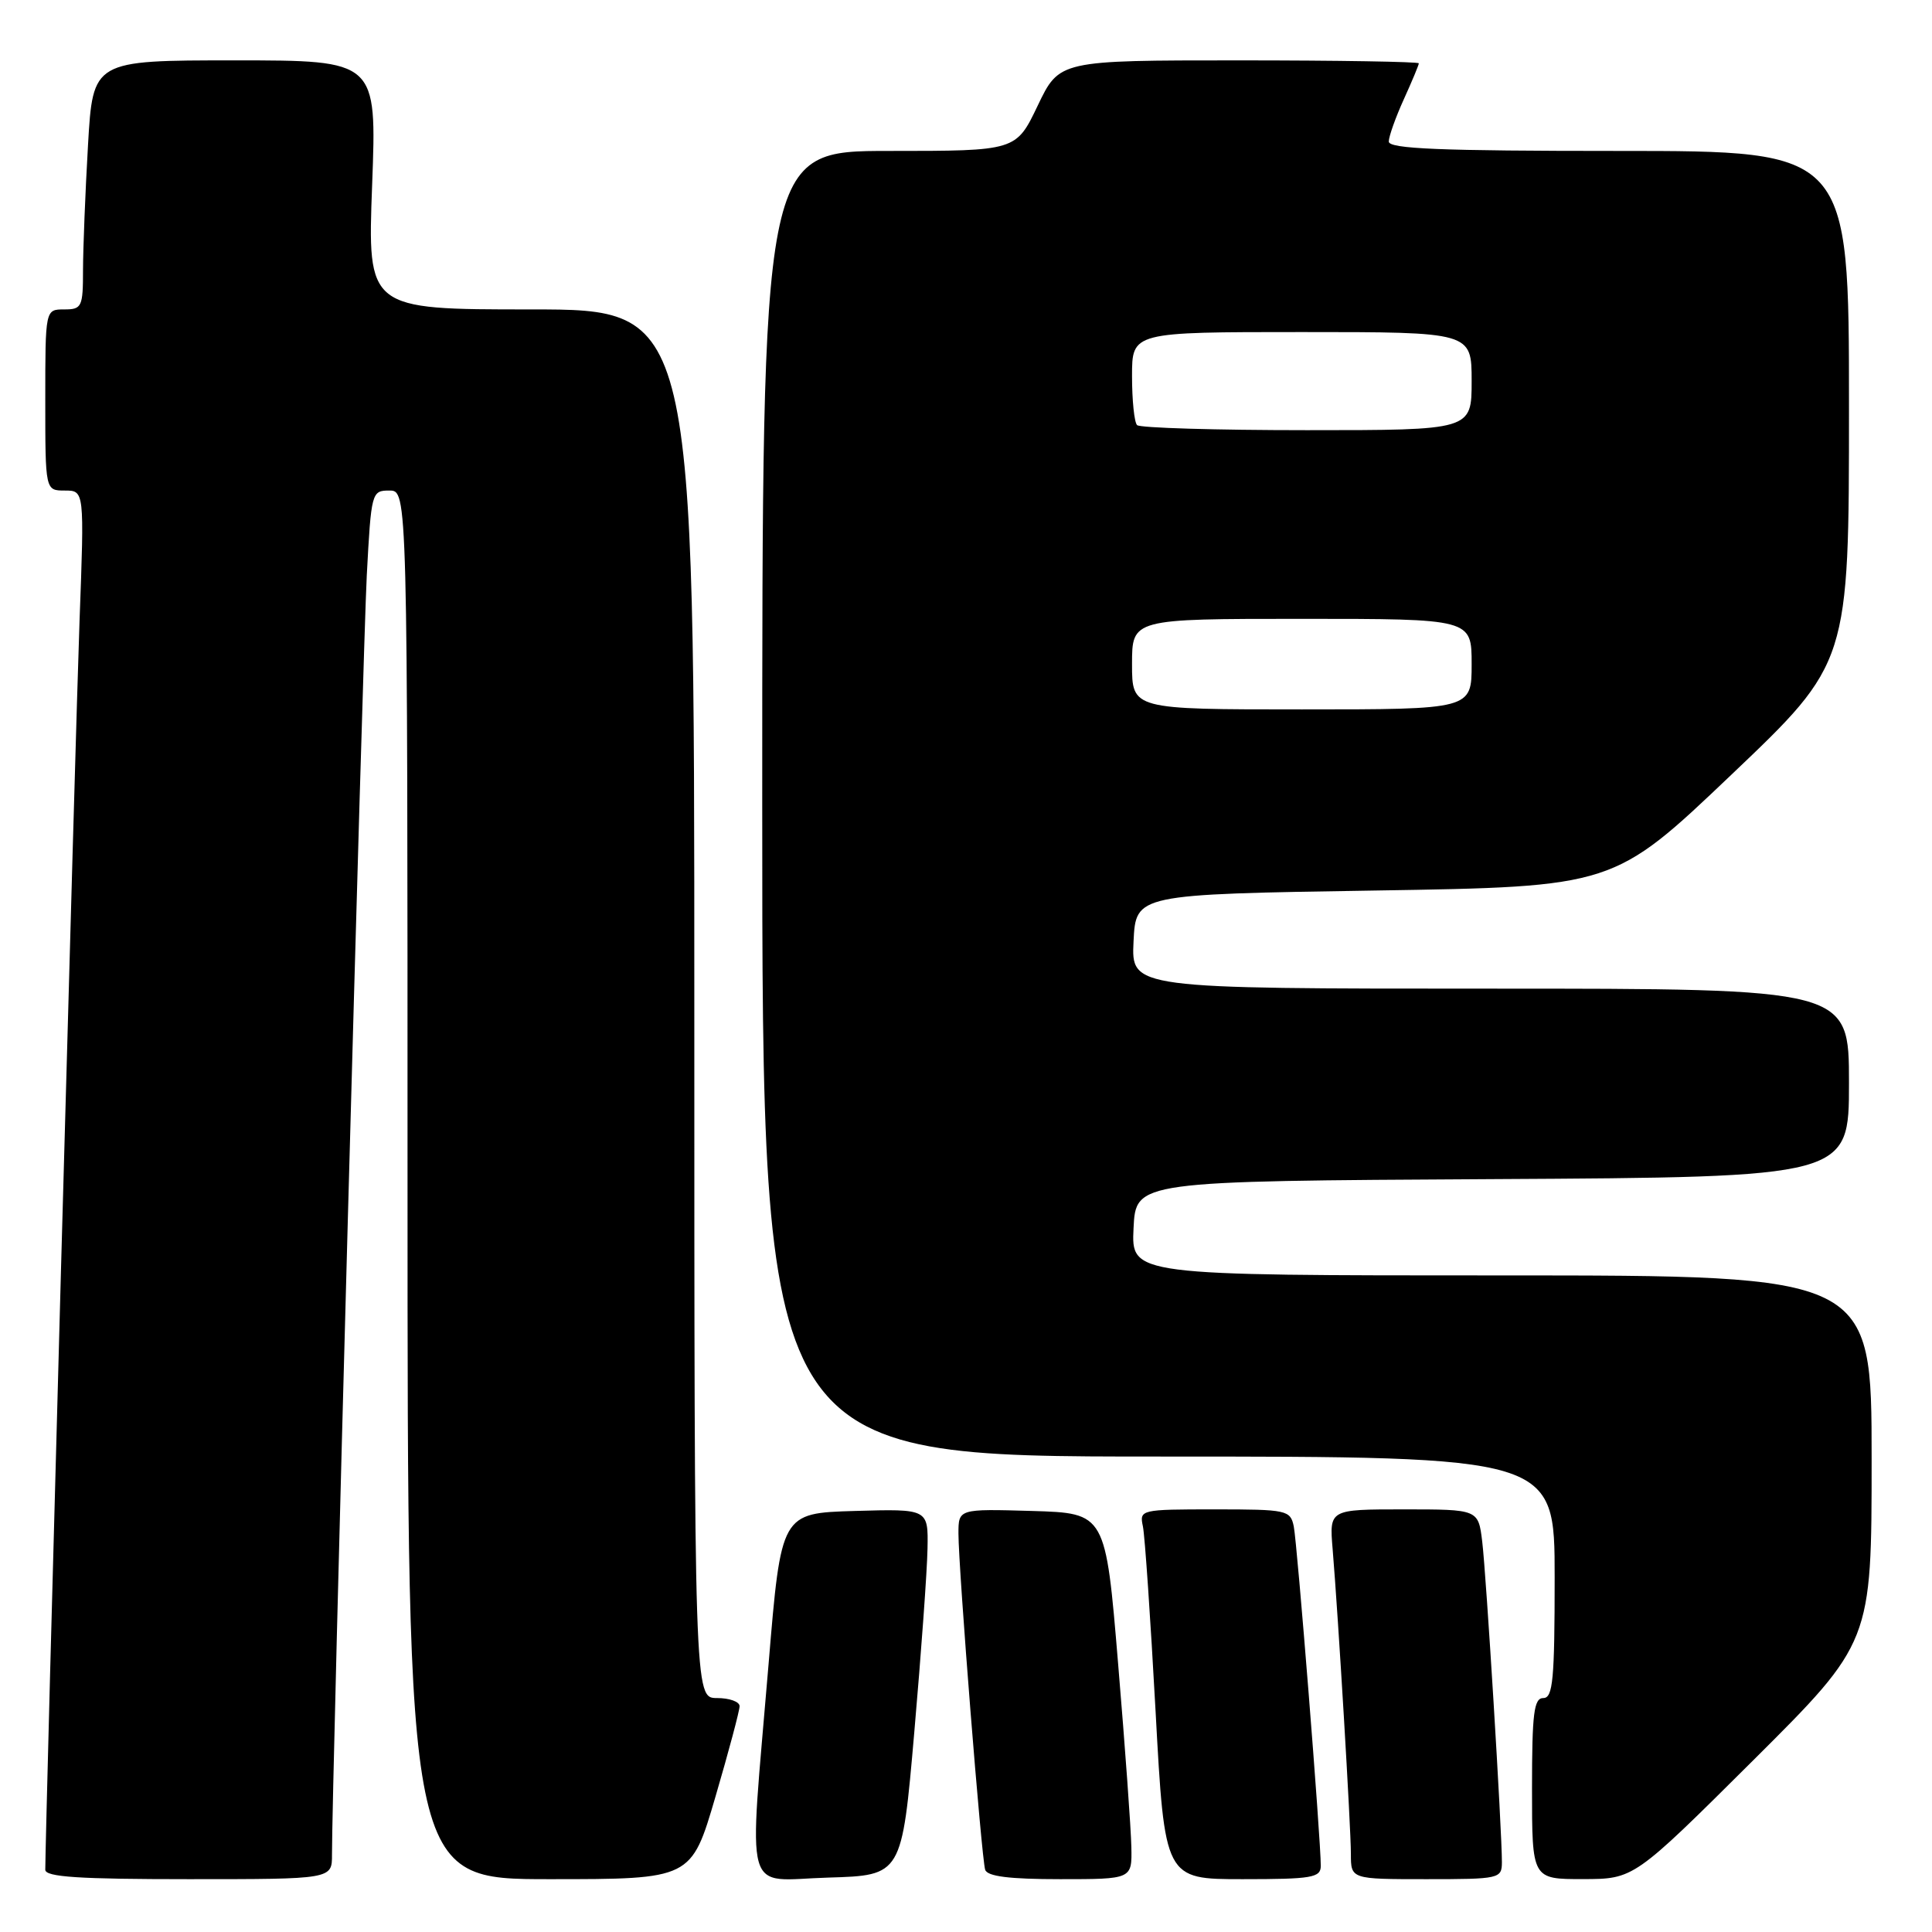 <?xml version="1.0" encoding="UTF-8" standalone="no"?>
<!DOCTYPE svg PUBLIC "-//W3C//DTD SVG 1.1//EN" "http://www.w3.org/Graphics/SVG/1.1/DTD/svg11.dtd" >
<svg xmlns="http://www.w3.org/2000/svg" xmlns:xlink="http://www.w3.org/1999/xlink" version="1.1" viewBox="0 0 256 256">
 <g >
 <path fill="currentColor"
d=" M 43.99 245.75 C 43.96 237.49 48.08 86.21 48.60 76.25 C 49.19 65.20 49.24 65.00 51.60 65.00 C 54.00 65.00 54.00 65.00 54.00 157.00 C 54.00 249.00 54.00 249.00 72.80 249.00 C 91.60 249.00 91.60 249.00 94.80 238.08 C 96.56 232.07 98.00 226.67 98.00 226.08 C 98.00 225.48 96.65 225.00 95.00 225.00 C 92.00 225.00 92.00 225.00 92.00 133.00 C 92.00 41.00 92.00 41.00 70.34 41.00 C 48.69 41.00 48.69 41.00 49.31 24.50 C 49.93 8.00 49.93 8.00 31.12 8.00 C 12.31 8.00 12.31 8.00 11.66 19.25 C 11.30 25.44 11.01 32.86 11.00 35.75 C 11.00 40.68 10.85 41.00 8.50 41.00 C 6.00 41.00 6.00 41.00 6.00 53.00 C 6.00 65.00 6.00 65.00 8.59 65.00 C 11.18 65.00 11.18 65.00 10.54 82.25 C 10.03 96.01 6.00 242.93 6.00 247.75 C 6.00 248.71 10.47 249.00 25.00 249.00 C 44.00 249.00 44.00 249.00 43.99 245.75 Z  M 121.15 229.50 C 122.06 219.05 122.85 208.12 122.90 205.21 C 123.00 199.93 123.00 199.93 113.25 200.21 C 103.50 200.50 103.50 200.50 101.84 220.50 C 99.20 252.21 98.33 249.12 109.75 248.79 C 119.50 248.50 119.50 248.50 121.15 229.50 Z  M 149.91 244.75 C 149.87 242.41 149.08 231.50 148.16 220.50 C 146.50 200.50 146.50 200.50 136.75 200.21 C 127.00 199.93 127.00 199.93 127.00 203.21 C 127.00 207.81 130.05 246.23 130.54 247.75 C 130.82 248.63 133.72 249.00 140.47 249.00 C 150.00 249.00 150.00 249.00 149.91 244.75 Z  M 175.01 247.25 C 175.03 243.93 171.89 204.49 171.43 202.25 C 170.98 200.10 170.53 200.00 160.96 200.00 C 151.12 200.00 150.97 200.04 151.44 202.25 C 151.70 203.49 152.45 214.51 153.12 226.75 C 154.33 249.00 154.33 249.00 164.66 249.00 C 173.84 249.00 175.00 248.80 175.01 247.25 Z  M 199.01 246.75 C 199.02 242.64 196.93 208.57 196.40 204.25 C 195.88 200.00 195.88 200.00 186.01 200.00 C 176.14 200.00 176.14 200.00 176.58 205.25 C 177.34 214.41 179.00 242.18 179.00 245.66 C 179.00 249.00 179.00 249.00 189.00 249.00 C 198.70 249.00 199.00 248.93 199.01 246.75 Z  M 232.25 233.31 C 248.00 217.63 248.00 217.63 248.00 193.32 C 248.00 169.00 248.00 169.00 198.95 169.00 C 149.90 169.00 149.90 169.00 150.20 162.75 C 150.50 156.50 150.50 156.50 197.75 156.24 C 245.00 155.98 245.00 155.98 245.00 143.49 C 245.00 131.00 245.00 131.00 197.45 131.00 C 149.90 131.00 149.90 131.00 150.20 124.75 C 150.50 118.50 150.50 118.50 182.16 118.00 C 213.82 117.50 213.82 117.50 229.41 102.66 C 245.00 87.83 245.00 87.83 245.00 53.91 C 245.00 20.00 245.00 20.00 214.50 20.00 C 190.75 20.00 184.00 19.72 184.02 18.75 C 184.03 18.06 184.93 15.54 186.02 13.14 C 187.11 10.74 188.00 8.61 188.00 8.39 C 188.00 8.18 177.28 8.00 164.18 8.00 C 140.37 8.00 140.37 8.00 137.50 14.00 C 134.63 20.00 134.63 20.00 117.82 20.00 C 101.00 20.00 101.00 20.00 101.00 106.50 C 101.00 193.00 101.00 193.00 153.50 193.00 C 206.00 193.00 206.00 193.00 206.00 209.00 C 206.00 222.56 205.77 225.00 204.50 225.00 C 203.25 225.00 203.00 227.00 203.00 237.00 C 203.00 249.00 203.00 249.00 209.75 248.99 C 216.50 248.98 216.50 248.98 232.25 233.31 Z  M 150.00 88.00 C 150.00 82.00 150.00 82.00 172.50 82.00 C 195.00 82.00 195.00 82.00 195.00 88.00 C 195.00 94.00 195.00 94.00 172.50 94.00 C 150.00 94.00 150.00 94.00 150.00 88.00 Z  M 150.67 56.33 C 150.30 55.97 150.00 53.04 150.00 49.83 C 150.00 44.00 150.00 44.00 172.50 44.00 C 195.00 44.00 195.00 44.00 195.00 50.50 C 195.00 57.00 195.00 57.00 173.17 57.00 C 161.16 57.00 151.03 56.70 150.67 56.33 Z "/>
</g>
</svg>
